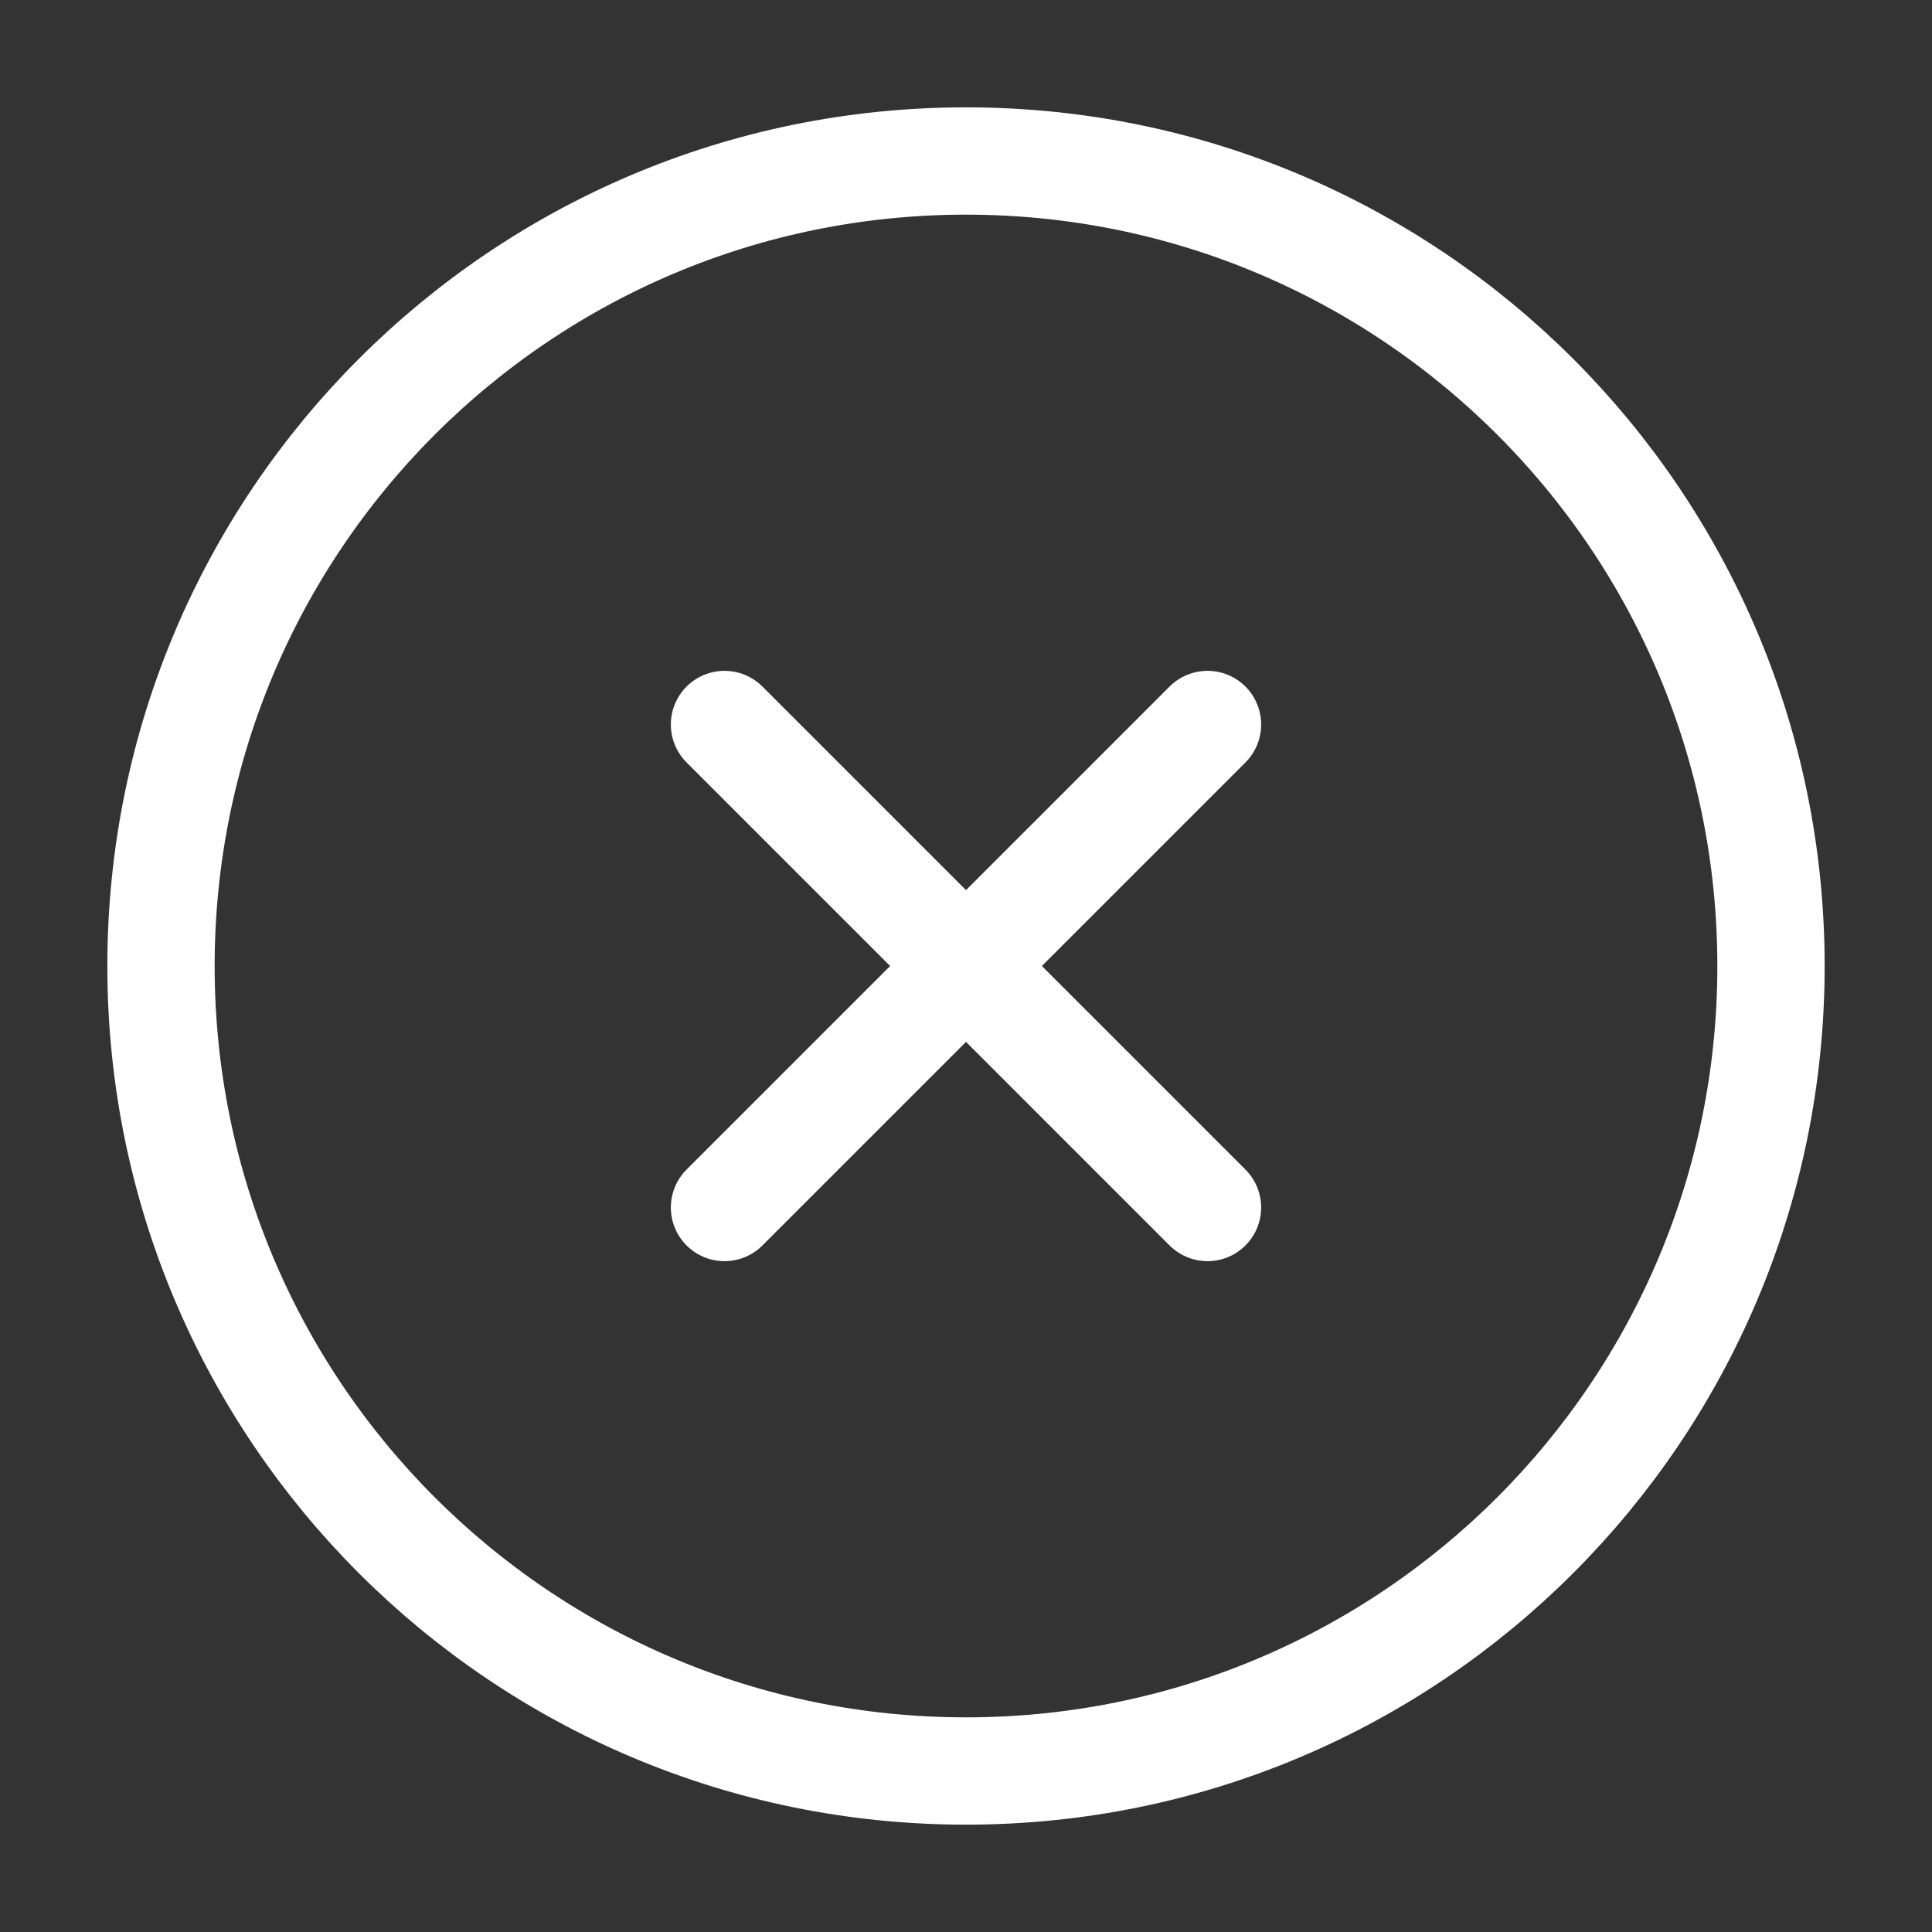 <svg width="24" height="24" viewBox="0 0 24 24" fill="none" xmlns="http://www.w3.org/2000/svg">
<rect x="0" y="0" width="24" height="24" fill="#333333" stroke="none"/>
<path d="M12 22C17.523 22 22 17.523 22 12C22 6.477 17.523 2 12 2C6.477 2 2 6.477 2 12C2 17.523 6.477 22 12 22Z" stroke="white" stroke-width="1.333" stroke-linecap="round" stroke-linejoin="round"/>
<path d="M15 9L9 15" stroke="white" stroke-width="1.333" stroke-linecap="round" stroke-linejoin="round"/>
<path d="M9 9L15 15" stroke="white" stroke-width="1.333" stroke-linecap="round" stroke-linejoin="round"/>
</svg>

